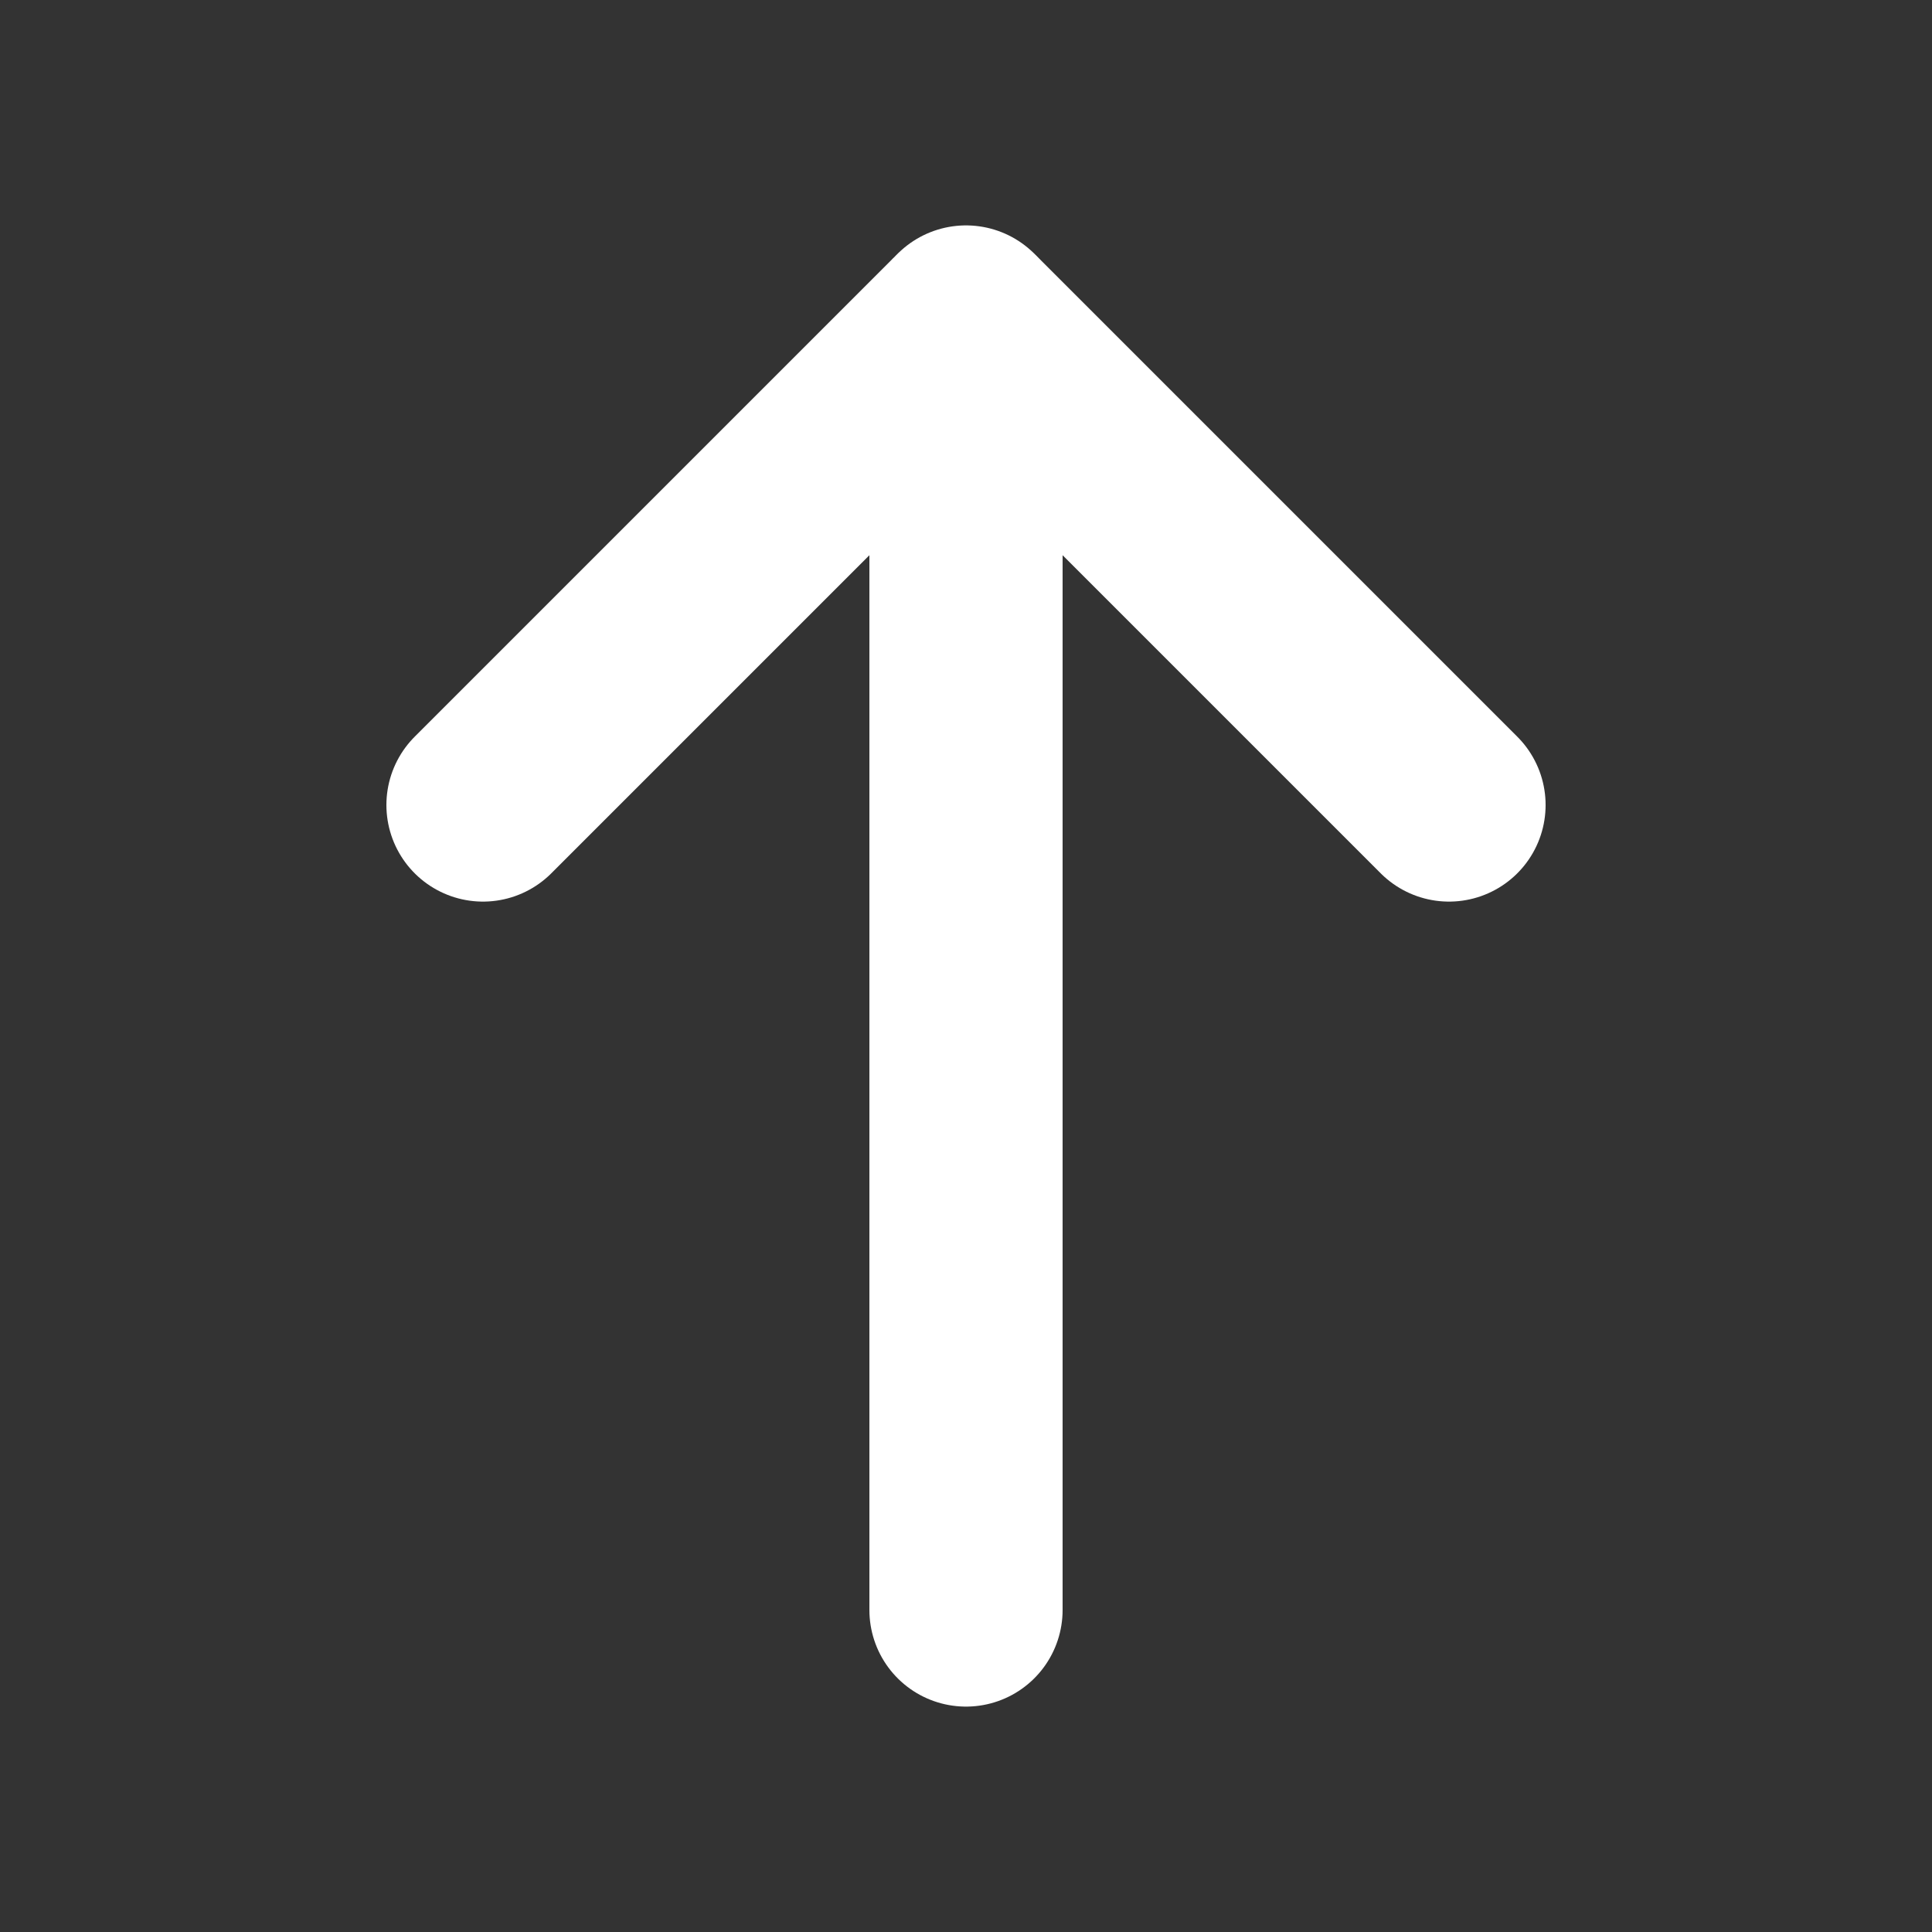 <svg width="36px" height="36px" viewBox="0 0 24.00 24.00" fill="none" xmlns="http://www.w3.org/2000/svg" stroke="#fff"><rect x="0" y="0" width="24.00" height="24.00" fill="#333333" stroke="none"/><g id="SVGRepo_bgCarrier" stroke-width="0"></g><g id="SVGRepo_tracerCarrier" stroke-linecap="round" stroke-linejoin="round" stroke="#CCCCCC" stroke-width="0.048"></g><g id="SVGRepo_iconCarrier"> <path d="M12 4L12 20" stroke="#fff" stroke-width="2.4" stroke-linecap="round" stroke-linejoin="round"></path> <path d="M18 10L12.062 4.062V4.062C12.028 4.028 11.972 4.028 11.938 4.062V4.062L6 10" stroke="#fff" stroke-width="2.4" stroke-linecap="round" stroke-linejoin="round"></path> </g></svg>